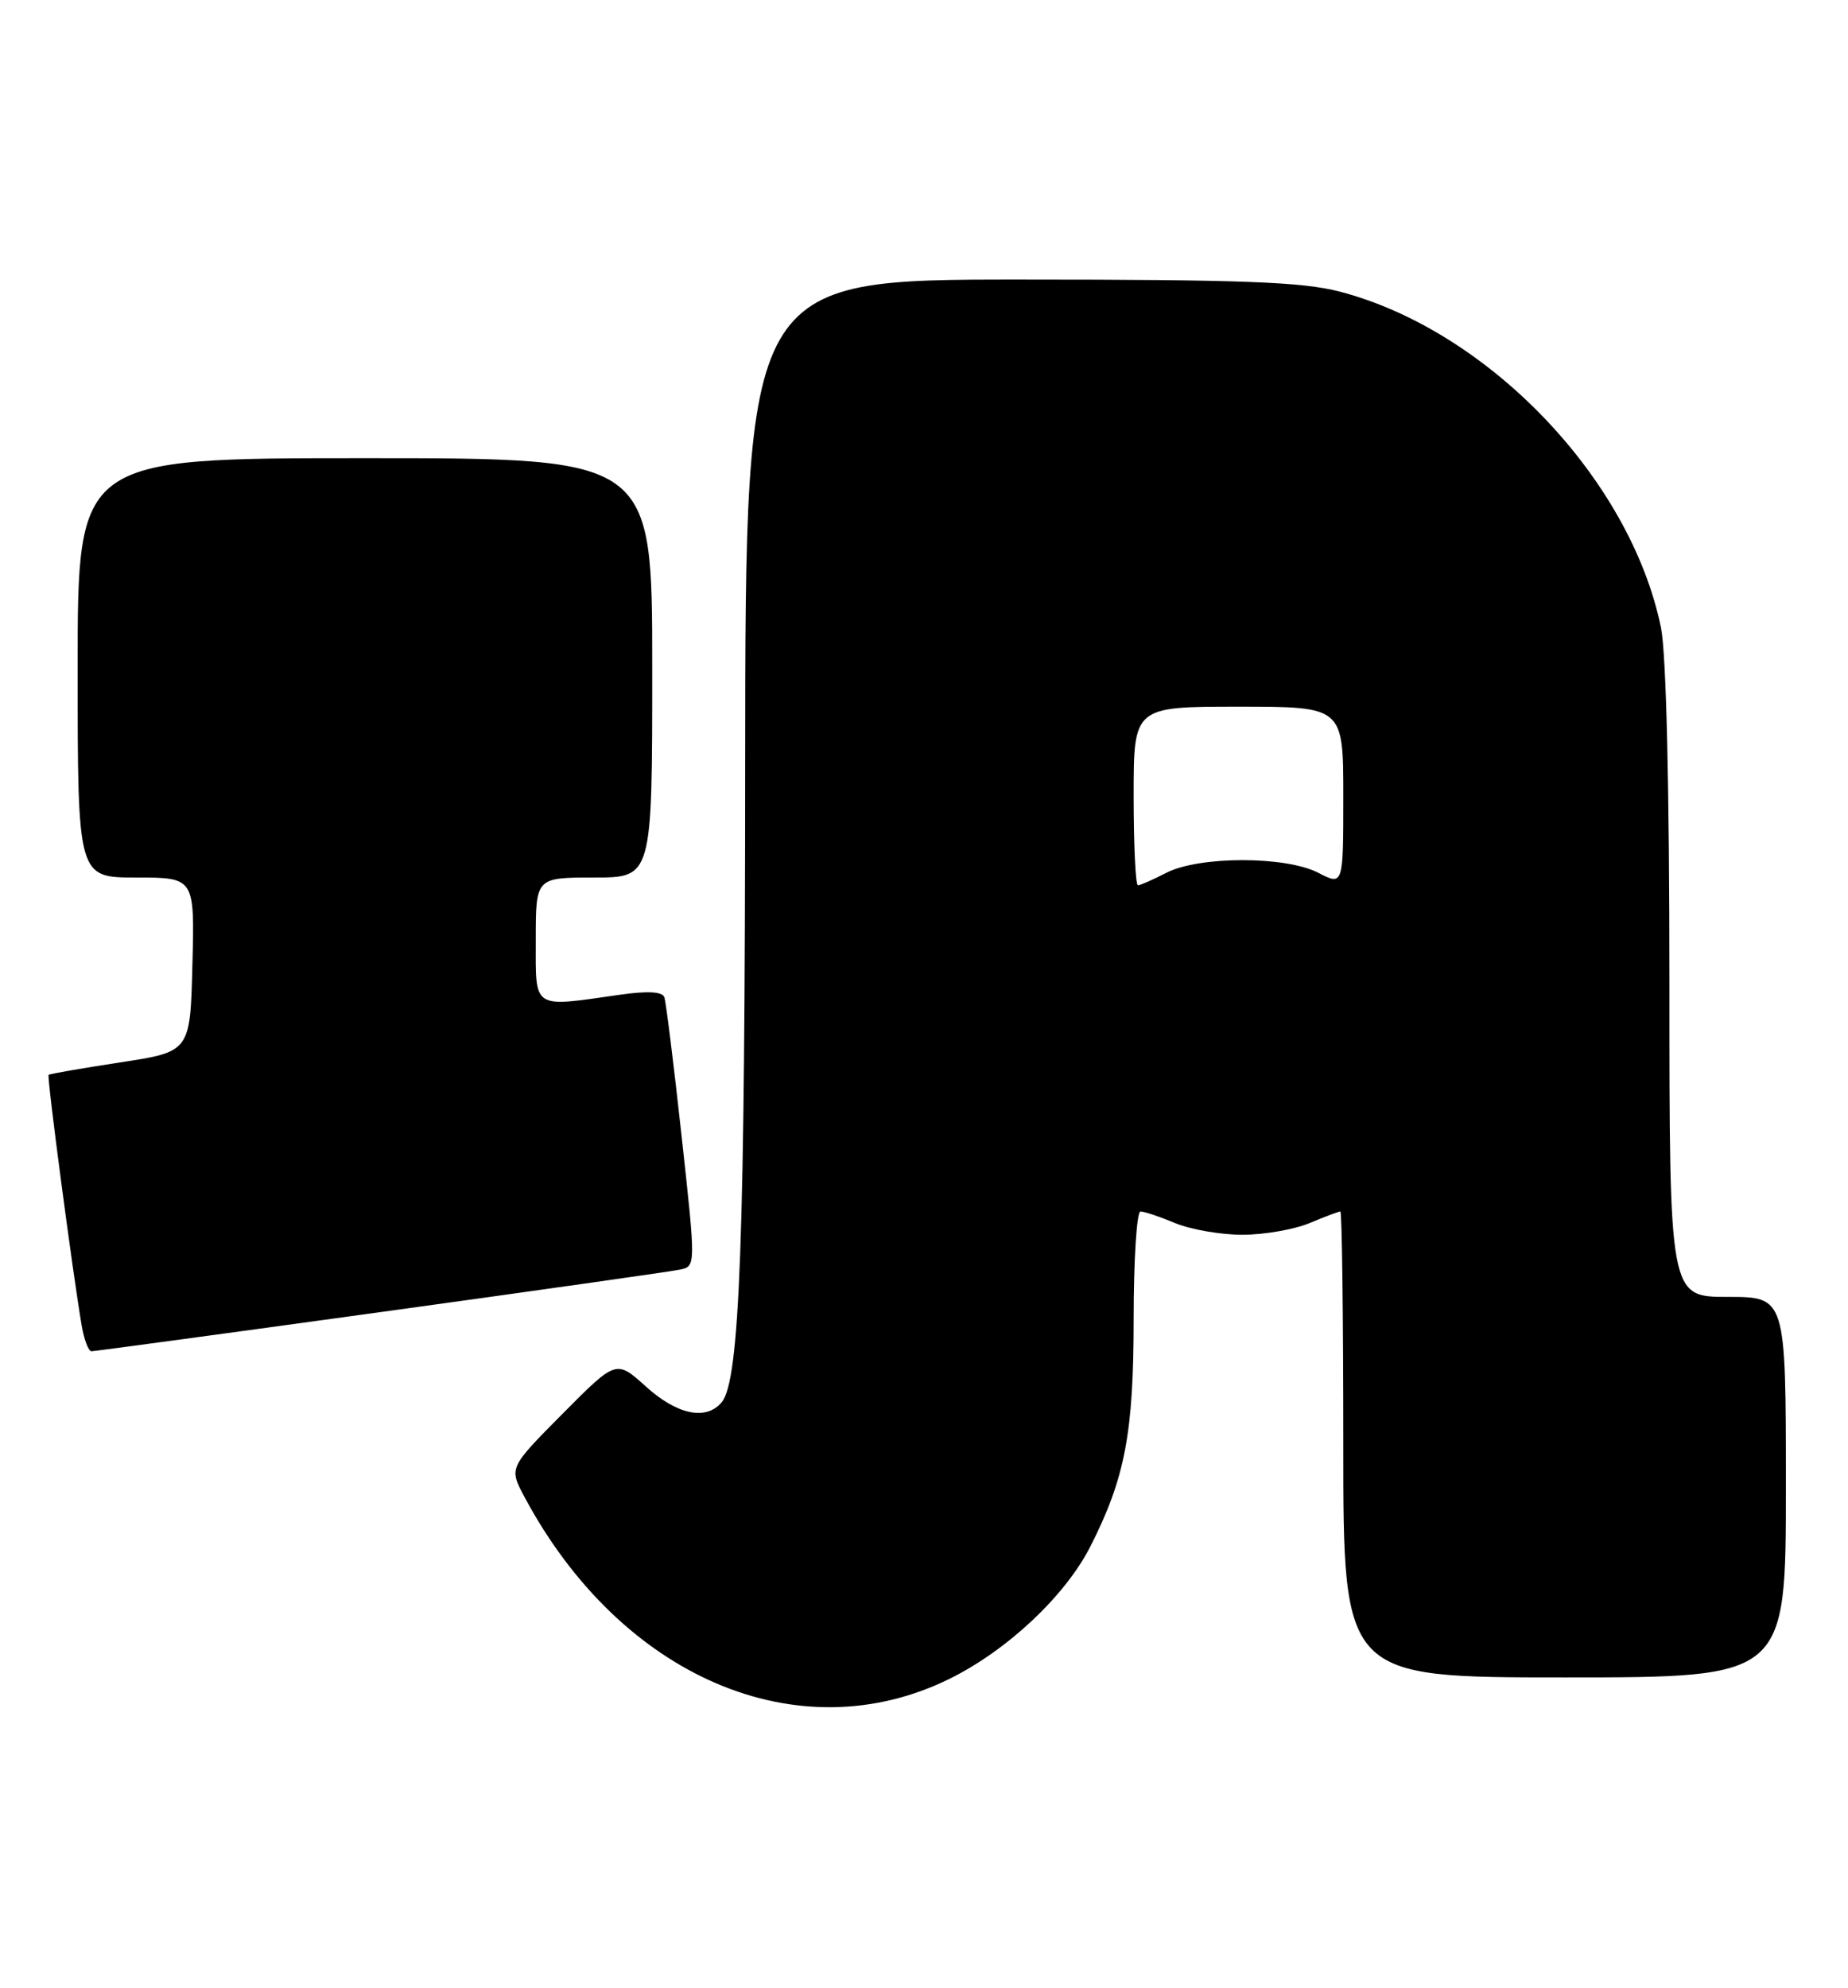 <?xml version="1.0" encoding="UTF-8" standalone="no"?>
<!DOCTYPE svg PUBLIC "-//W3C//DTD SVG 1.1//EN" "http://www.w3.org/Graphics/SVG/1.1/DTD/svg11.dtd" >
<svg xmlns="http://www.w3.org/2000/svg" xmlns:xlink="http://www.w3.org/1999/xlink" version="1.1" viewBox="0 0 238 256">
 <g >
 <path fill="currentColor"
d=" M 122.27 216.19 C 129.74 212.51 137.22 205.48 140.45 199.09 C 144.90 190.31 146.00 184.50 146.00 169.82 C 146.00 162.22 146.40 156.00 146.88 156.00 C 147.36 156.00 149.37 156.67 151.35 157.50 C 153.32 158.32 157.21 159.00 160.00 159.00 C 162.79 159.00 166.68 158.32 168.65 157.50 C 170.63 156.67 172.41 156.00 172.62 156.00 C 172.83 156.00 173.00 169.50 173.00 186.00 C 173.00 216.00 173.00 216.00 201.50 216.00 C 230.00 216.00 230.00 216.00 230.00 191.50 C 230.00 167.00 230.00 167.00 222.50 167.00 C 215.00 167.00 215.00 167.00 215.00 126.55 C 215.00 101.24 214.59 84.12 213.91 80.80 C 209.97 61.66 191.67 42.54 172.54 37.55 C 167.70 36.29 159.95 36.00 131.29 36.00 C 96.00 36.00 96.00 36.00 95.97 98.25 C 95.95 159.72 95.28 177.75 92.95 180.56 C 90.96 182.96 87.21 182.19 83.18 178.54 C 79.36 175.09 79.36 175.09 72.45 182.05 C 65.55 189.01 65.55 189.01 67.52 192.71 C 79.93 215.97 102.80 225.77 122.27 216.19 Z  M 48.99 168.96 C 69.07 166.19 86.43 163.73 87.56 163.49 C 89.62 163.06 89.62 163.06 87.78 146.28 C 86.77 137.05 85.77 129.01 85.56 128.42 C 85.31 127.69 83.43 127.58 79.85 128.09 C 68.42 129.72 69.00 130.10 69.00 121.00 C 69.00 113.00 69.00 113.00 76.50 113.00 C 84.00 113.00 84.00 113.00 84.00 86.00 C 84.00 59.00 84.00 59.00 47.00 59.00 C 10.00 59.00 10.00 59.00 10.00 86.00 C 10.00 113.00 10.00 113.00 17.53 113.00 C 25.07 113.00 25.07 113.00 24.78 124.21 C 24.50 135.43 24.50 135.43 15.50 136.80 C 10.55 137.56 6.39 138.28 6.26 138.41 C 6.02 138.64 9.38 164.06 10.53 170.75 C 10.84 172.54 11.40 174.00 11.78 174.00 C 12.16 174.00 28.90 171.73 48.99 168.96 Z  M 146.00 102.50 C 146.00 91.00 146.00 91.00 159.50 91.00 C 173.00 91.00 173.00 91.00 173.00 102.53 C 173.00 114.05 173.00 114.05 169.78 112.39 C 165.57 110.21 154.41 110.22 150.19 112.40 C 148.49 113.28 146.85 114.00 146.55 114.00 C 146.25 114.00 146.00 108.83 146.00 102.50 Z "/>
</g>
</svg>